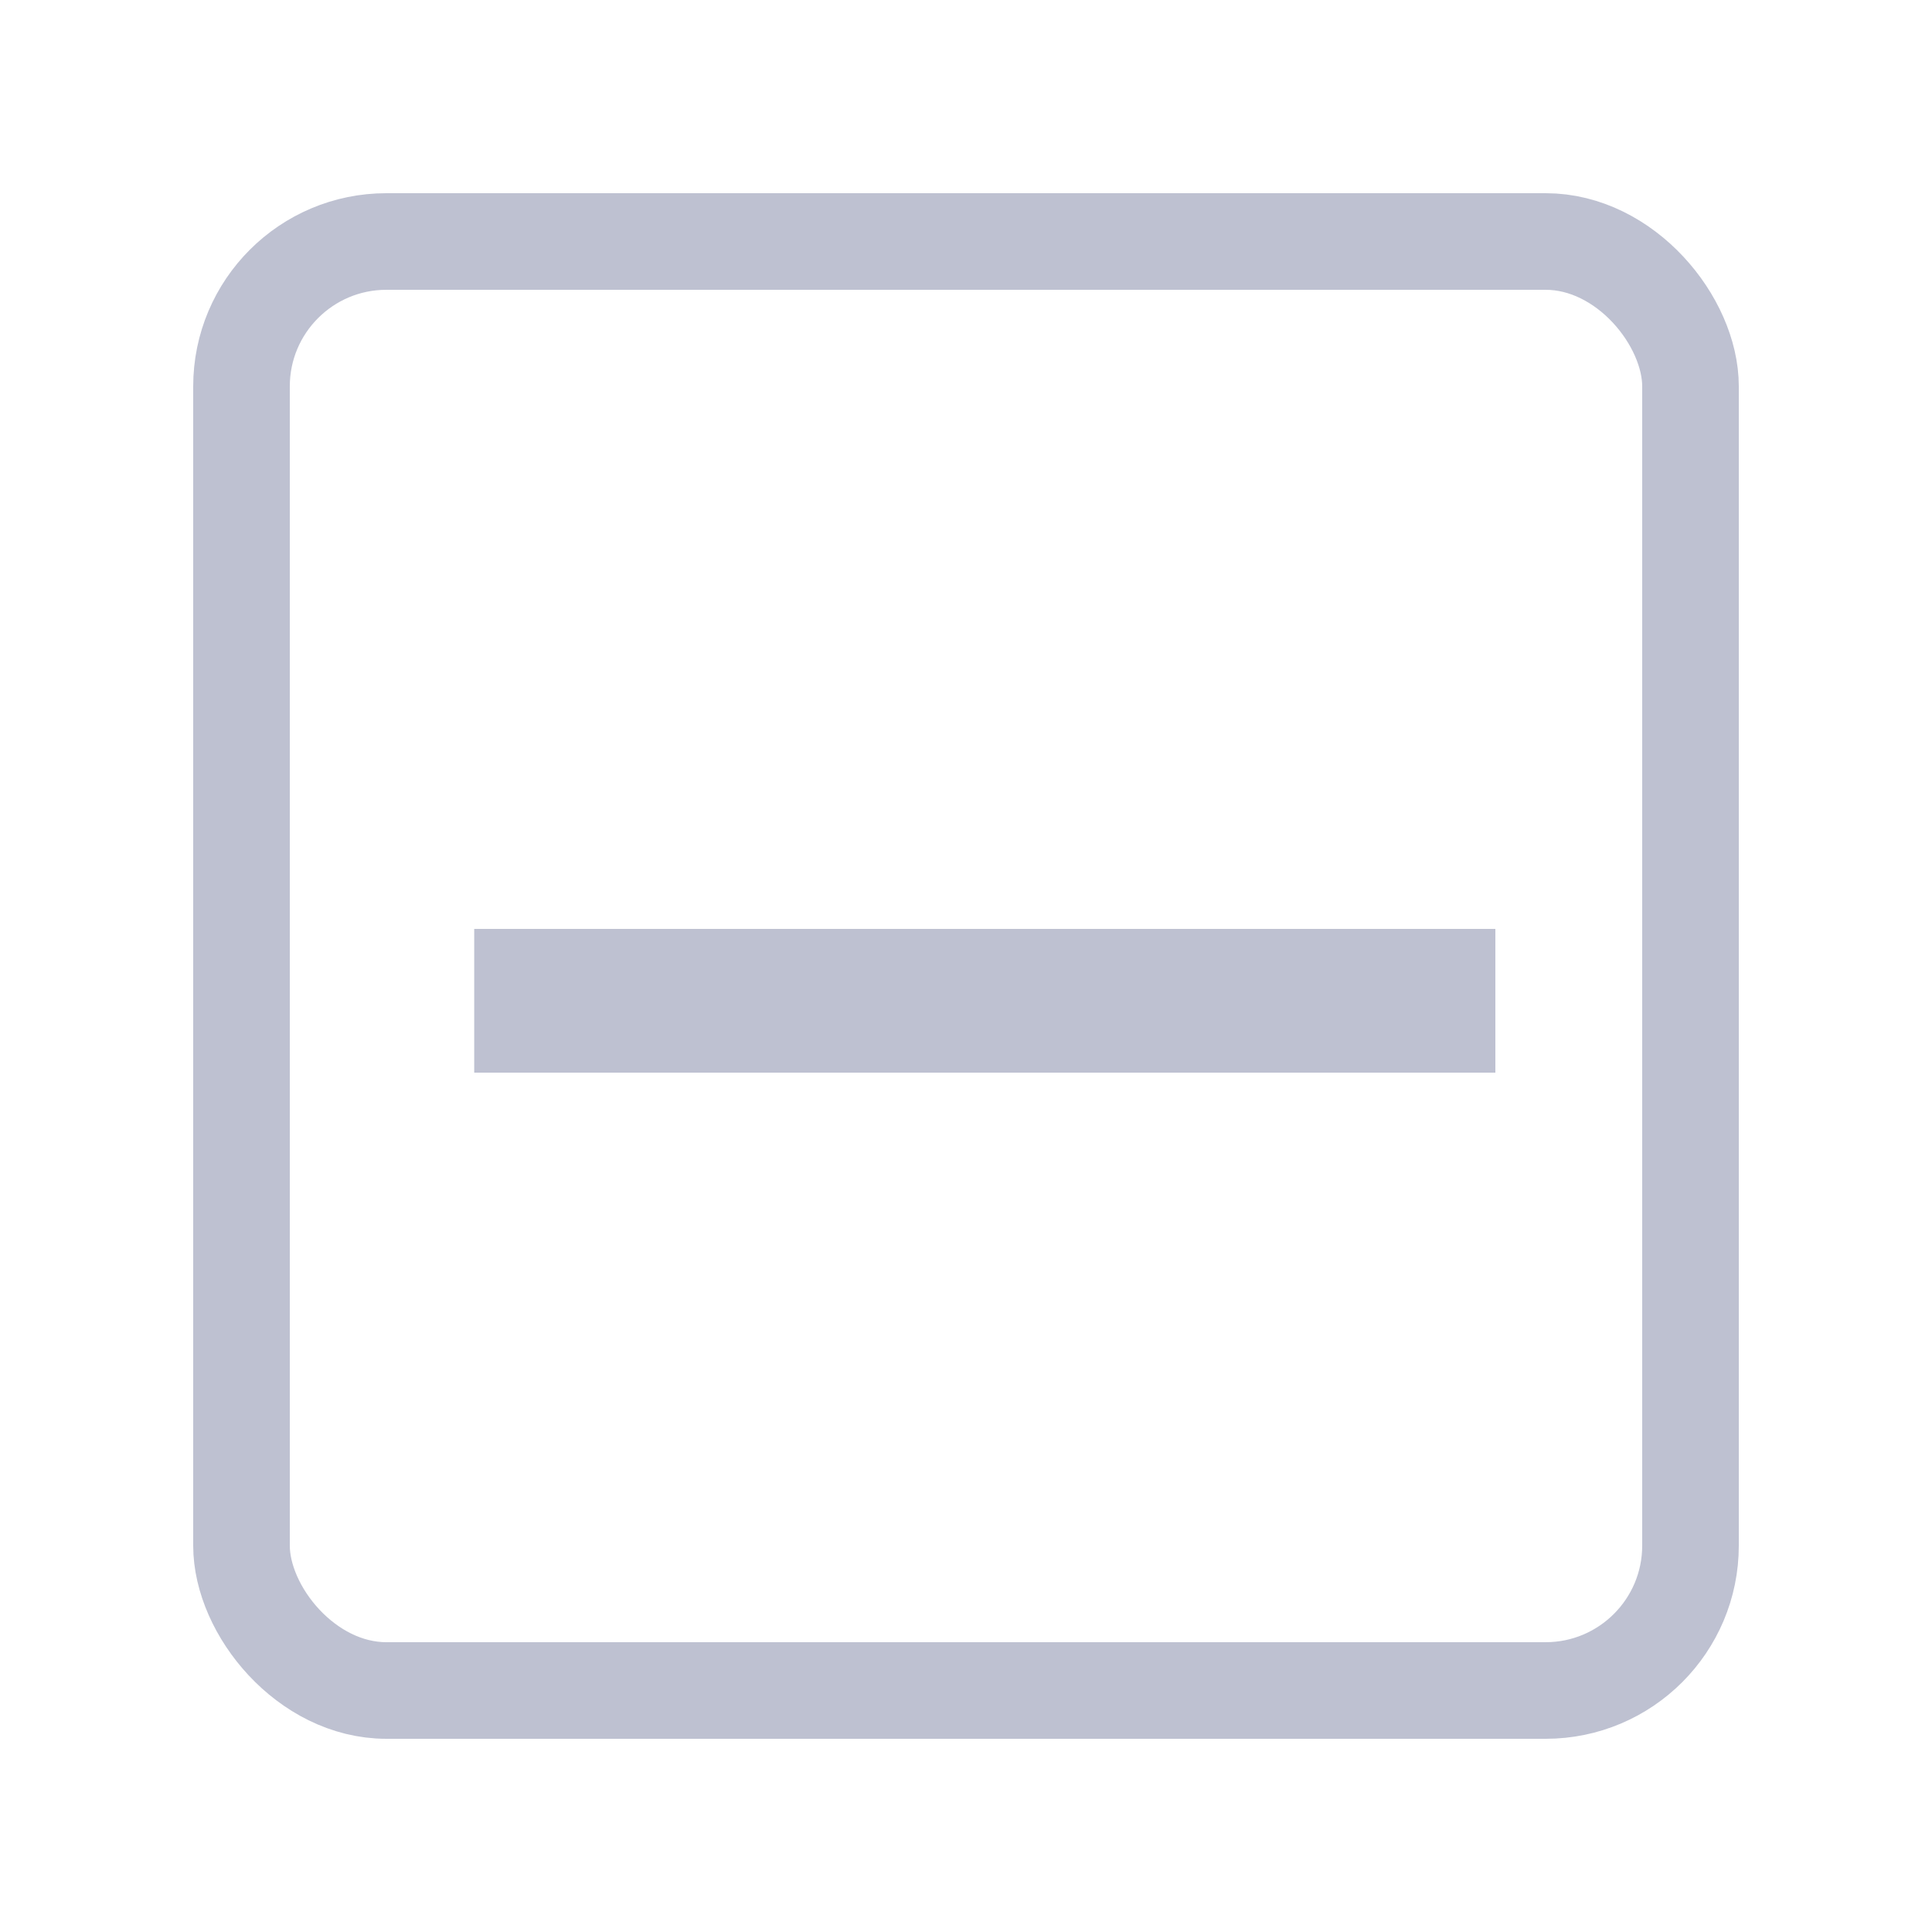 <svg width="20" height="20" viewBox="0 0 20 20" fill="none" xmlns="http://www.w3.org/2000/svg">
<path d="M15.48 11.104H10.983H9.384H4.909V9.616H9.384L10.983 9.616L15.48 9.616V11.104Z" fill="#BEC1D1"/>
<rect x="2.5" y="2.5" width="15" height="15" rx="1.5" stroke="#BEC1D1"/>
</svg>
